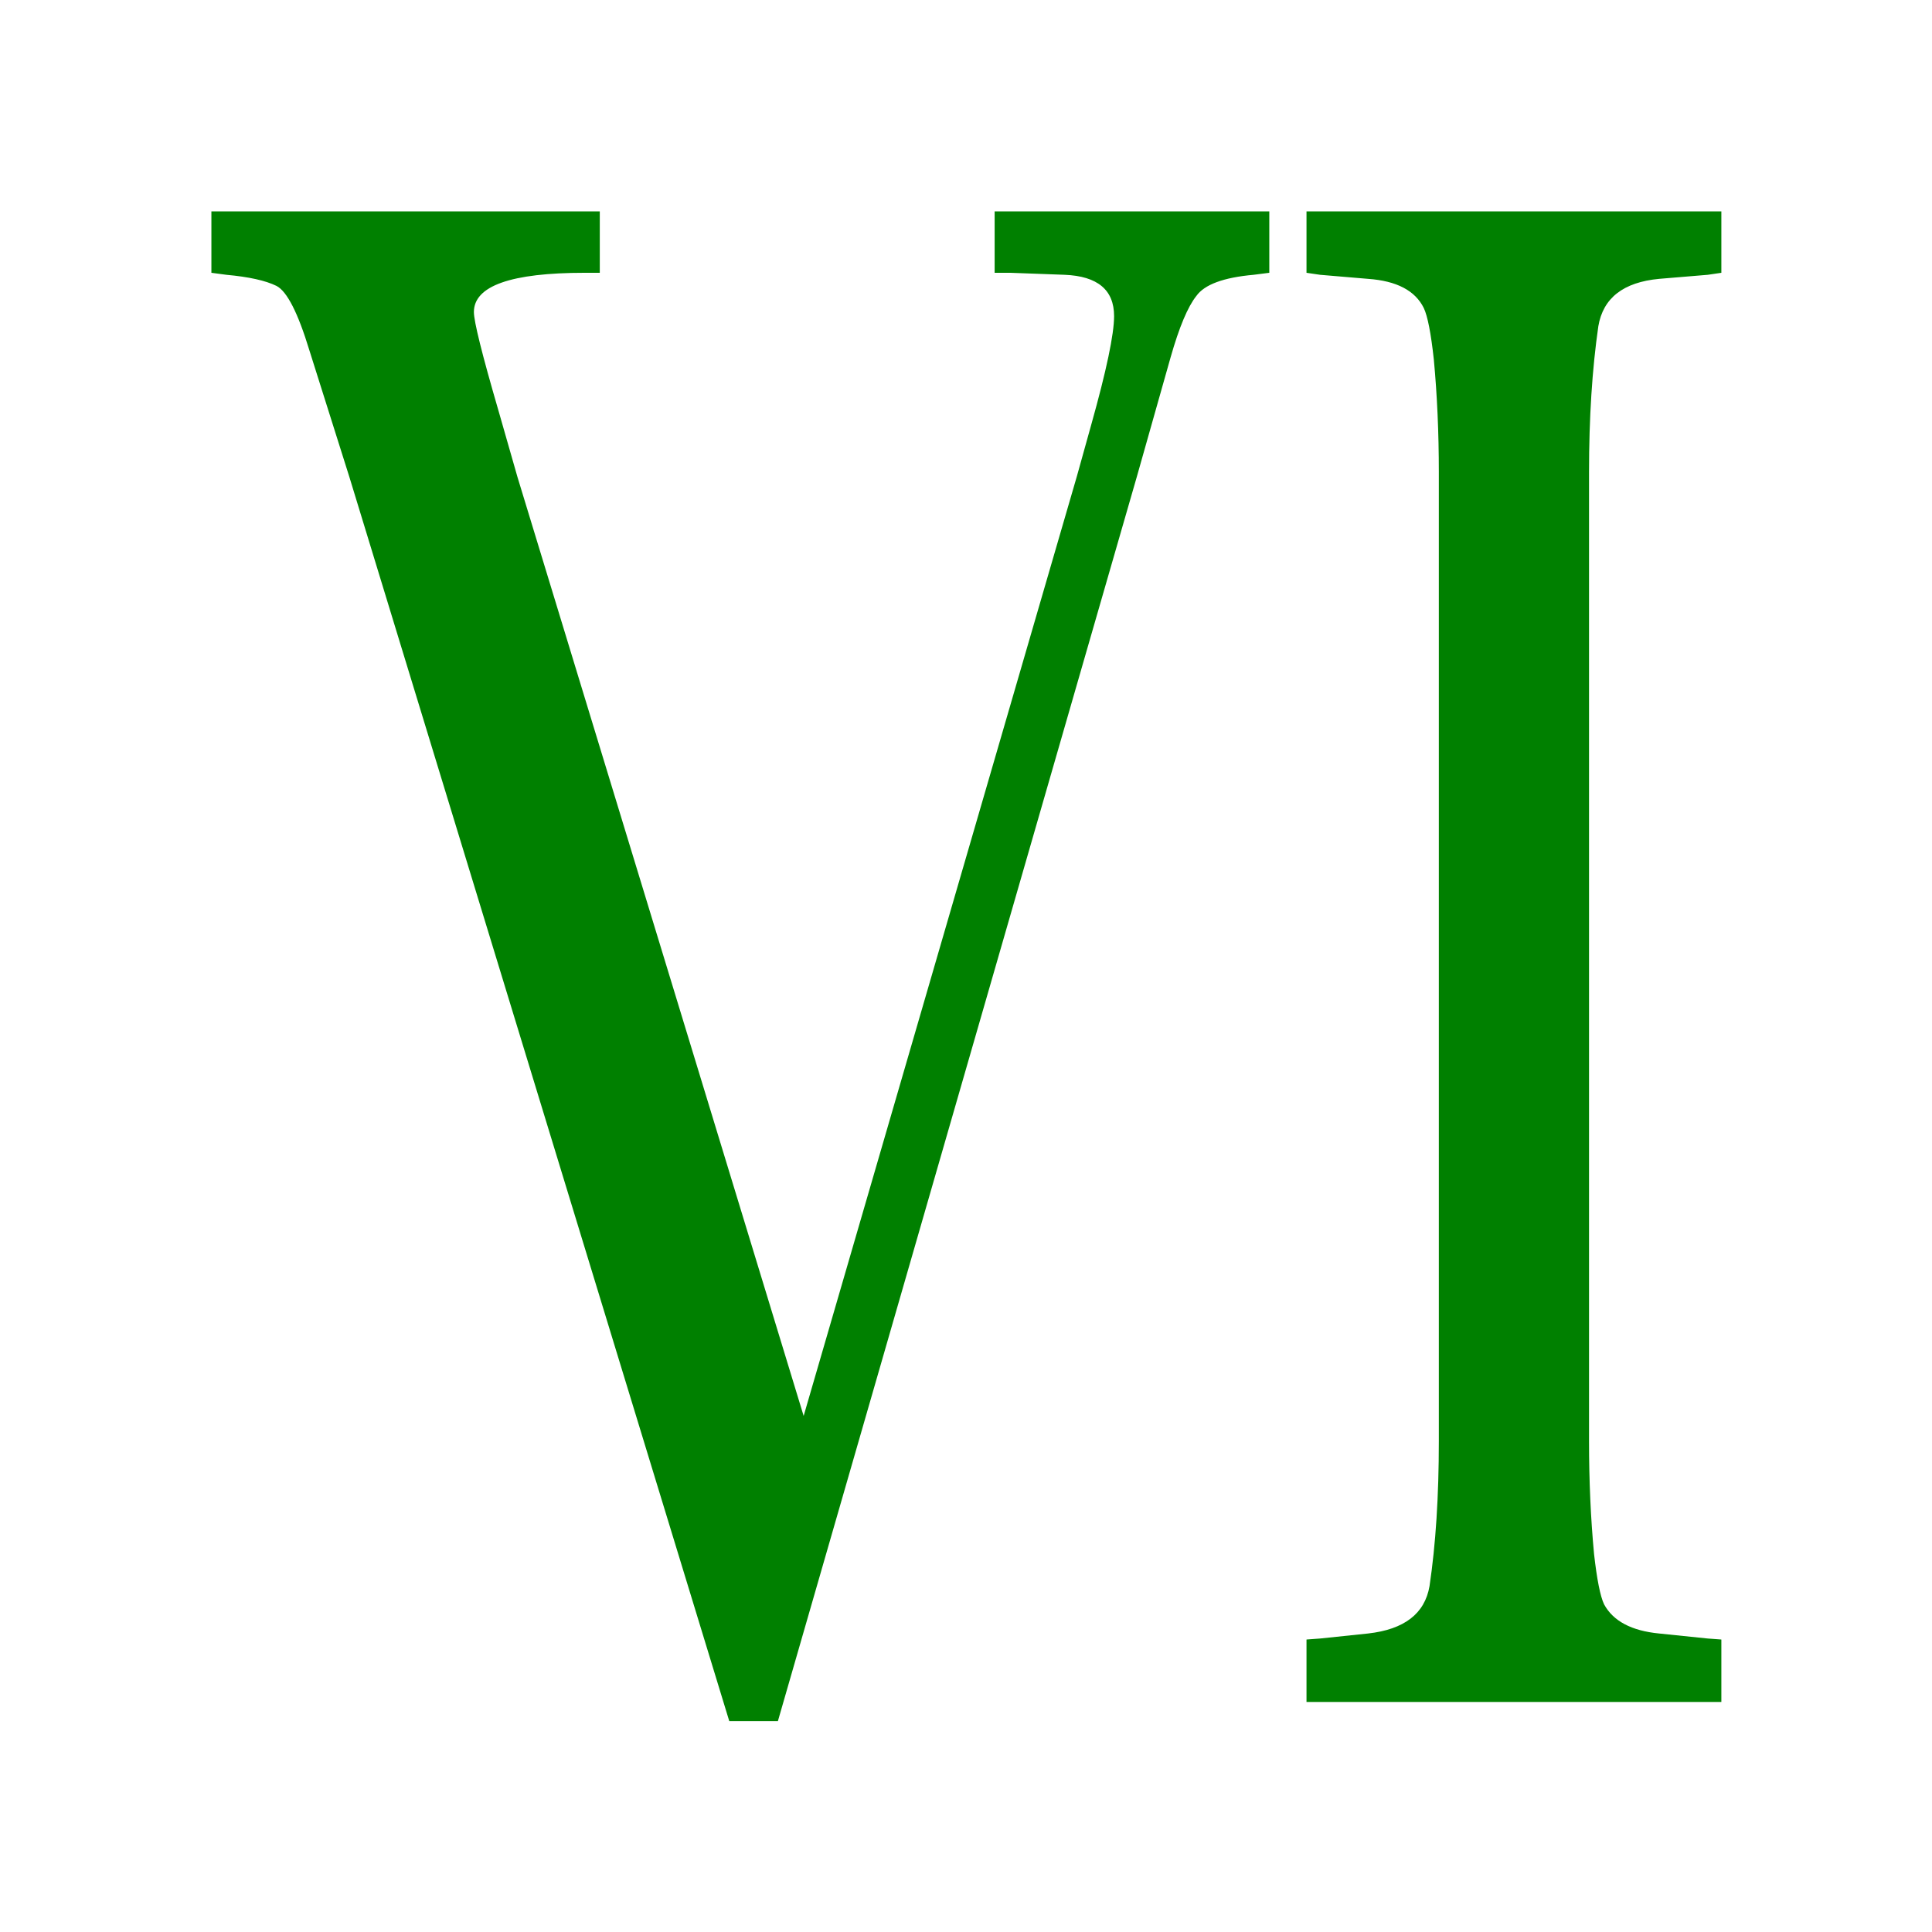 <?xml version="1.0" encoding="UTF-8" standalone="no"?>
<!-- Created with Inkscape (http://www.inkscape.org/) -->
<svg
   xmlns:dc="http://purl.org/dc/elements/1.1/"
   xmlns:cc="http://creativecommons.org/ns#"
   xmlns:rdf="http://www.w3.org/1999/02/22-rdf-syntax-ns#"
   xmlns:svg="http://www.w3.org/2000/svg"
   xmlns="http://www.w3.org/2000/svg"
   xmlns:sodipodi="http://sodipodi.sourceforge.net/DTD/sodipodi-0.dtd"
   xmlns:inkscape="http://www.inkscape.org/namespaces/inkscape"
   width="64px"
   height="64px"
   id="svg2383"
   sodipodi:version="0.32"
   inkscape:version="0.46"
   sodipodi:docname="cusp_06.svg"
   inkscape:output_extension="org.inkscape.output.svg.inkscape">
  <defs
     id="defs2385">
    <inkscape:perspective
       sodipodi:type="inkscape:persp3d"
       inkscape:vp_x="0 : 32 : 1"
       inkscape:vp_y="0 : 1000 : 0"
       inkscape:vp_z="64 : 32 : 1"
       inkscape:persp3d-origin="32 : 21.333333 : 1"
       id="perspective2391" />
  </defs>
  <sodipodi:namedview
     id="base"
     pagecolor="#ffffff"
     bordercolor="#666666"
     borderopacity="1.0"
     inkscape:pageopacity="0.0"
     inkscape:pageshadow="2"
     inkscape:zoom="5.5"
     inkscape:cx="1.5454545"
     inkscape:cy="32"
     inkscape:current-layer="layer1"
     showgrid="true"
     inkscape:document-units="px"
     inkscape:grid-bbox="true"
     inkscape:window-width="1280"
     inkscape:window-height="967"
     inkscape:window-x="-5"
     inkscape:window-y="-3" />
  <g
     id="layer1"
     inkscape:label="Layer 1"
     inkscape:groupmode="layer">
    <path
       transform="scale(0.843,1.187)"
       style="font-size:57.565px;font-style:normal;font-variant:normal;font-weight:normal;font-stretch:normal;text-align:start;line-height:125%;writing-mode:lr-tb;text-anchor:start;fill:#008000;fill-opacity:1;stroke:none;stroke-width:1px;stroke-linecap:butt;stroke-linejoin:miter;stroke-opacity:1;font-family:Luxi Serif;-inkscape-font-specification:Luxi Serif"
       d="M 28.657,48.032 L 13.732,13.319 L 12.158,9.778 C 11.708,8.728 11.277,8.129 10.865,7.979 C 10.434,7.829 9.778,7.726 8.897,7.669 L 8.307,7.613 L 8.307,5.899 L 23.569,5.899 L 23.569,7.613 L 22.979,7.613 C 20.075,7.613 18.622,7.979 18.622,8.709 C 18.622,8.972 18.941,9.881 19.578,11.436 L 20.337,13.319 L 31.58,39.515 L 42.317,13.291 L 42.879,11.858 C 43.479,10.34 43.779,9.328 43.779,8.822 C 43.779,8.091 43.132,7.707 41.839,7.669 L 39.703,7.613 L 39.085,7.613 L 39.085,5.899 L 49.878,5.899 L 49.878,7.613 L 49.26,7.669 C 48.079,7.744 47.33,7.941 47.011,8.26 C 46.674,8.56 46.337,9.131 45.999,9.974 L 44.678,13.291 L 30.568,48.032 L 28.657,48.032 M 56.54,40.218 L 56.54,13.179 C 56.54,12.073 56.474,11.024 56.343,10.031 C 56.231,9.3 56.099,8.822 55.949,8.597 C 55.612,8.11 54.881,7.838 53.757,7.782 L 51.874,7.669 L 51.34,7.613 L 51.34,5.899 L 67.642,5.899 L 67.642,7.613 L 67.108,7.669 L 65.197,7.782 C 63.791,7.876 62.995,8.316 62.808,9.103 C 62.564,10.302 62.442,11.661 62.442,13.179 L 62.442,40.218 C 62.442,41.324 62.508,42.373 62.639,43.366 C 62.752,44.078 62.883,44.547 63.033,44.772 C 63.389,45.24 64.11,45.512 65.197,45.587 L 67.108,45.727 L 67.642,45.755 L 67.642,47.498 L 51.34,47.498 L 51.34,45.755 L 51.874,45.727 L 53.757,45.587 C 55.181,45.474 55.987,45.034 56.174,44.266 C 56.418,43.104 56.54,41.755 56.54,40.218"
       id="kamala"
       inkscape:label="#text2393" />
  </g>
</svg>
